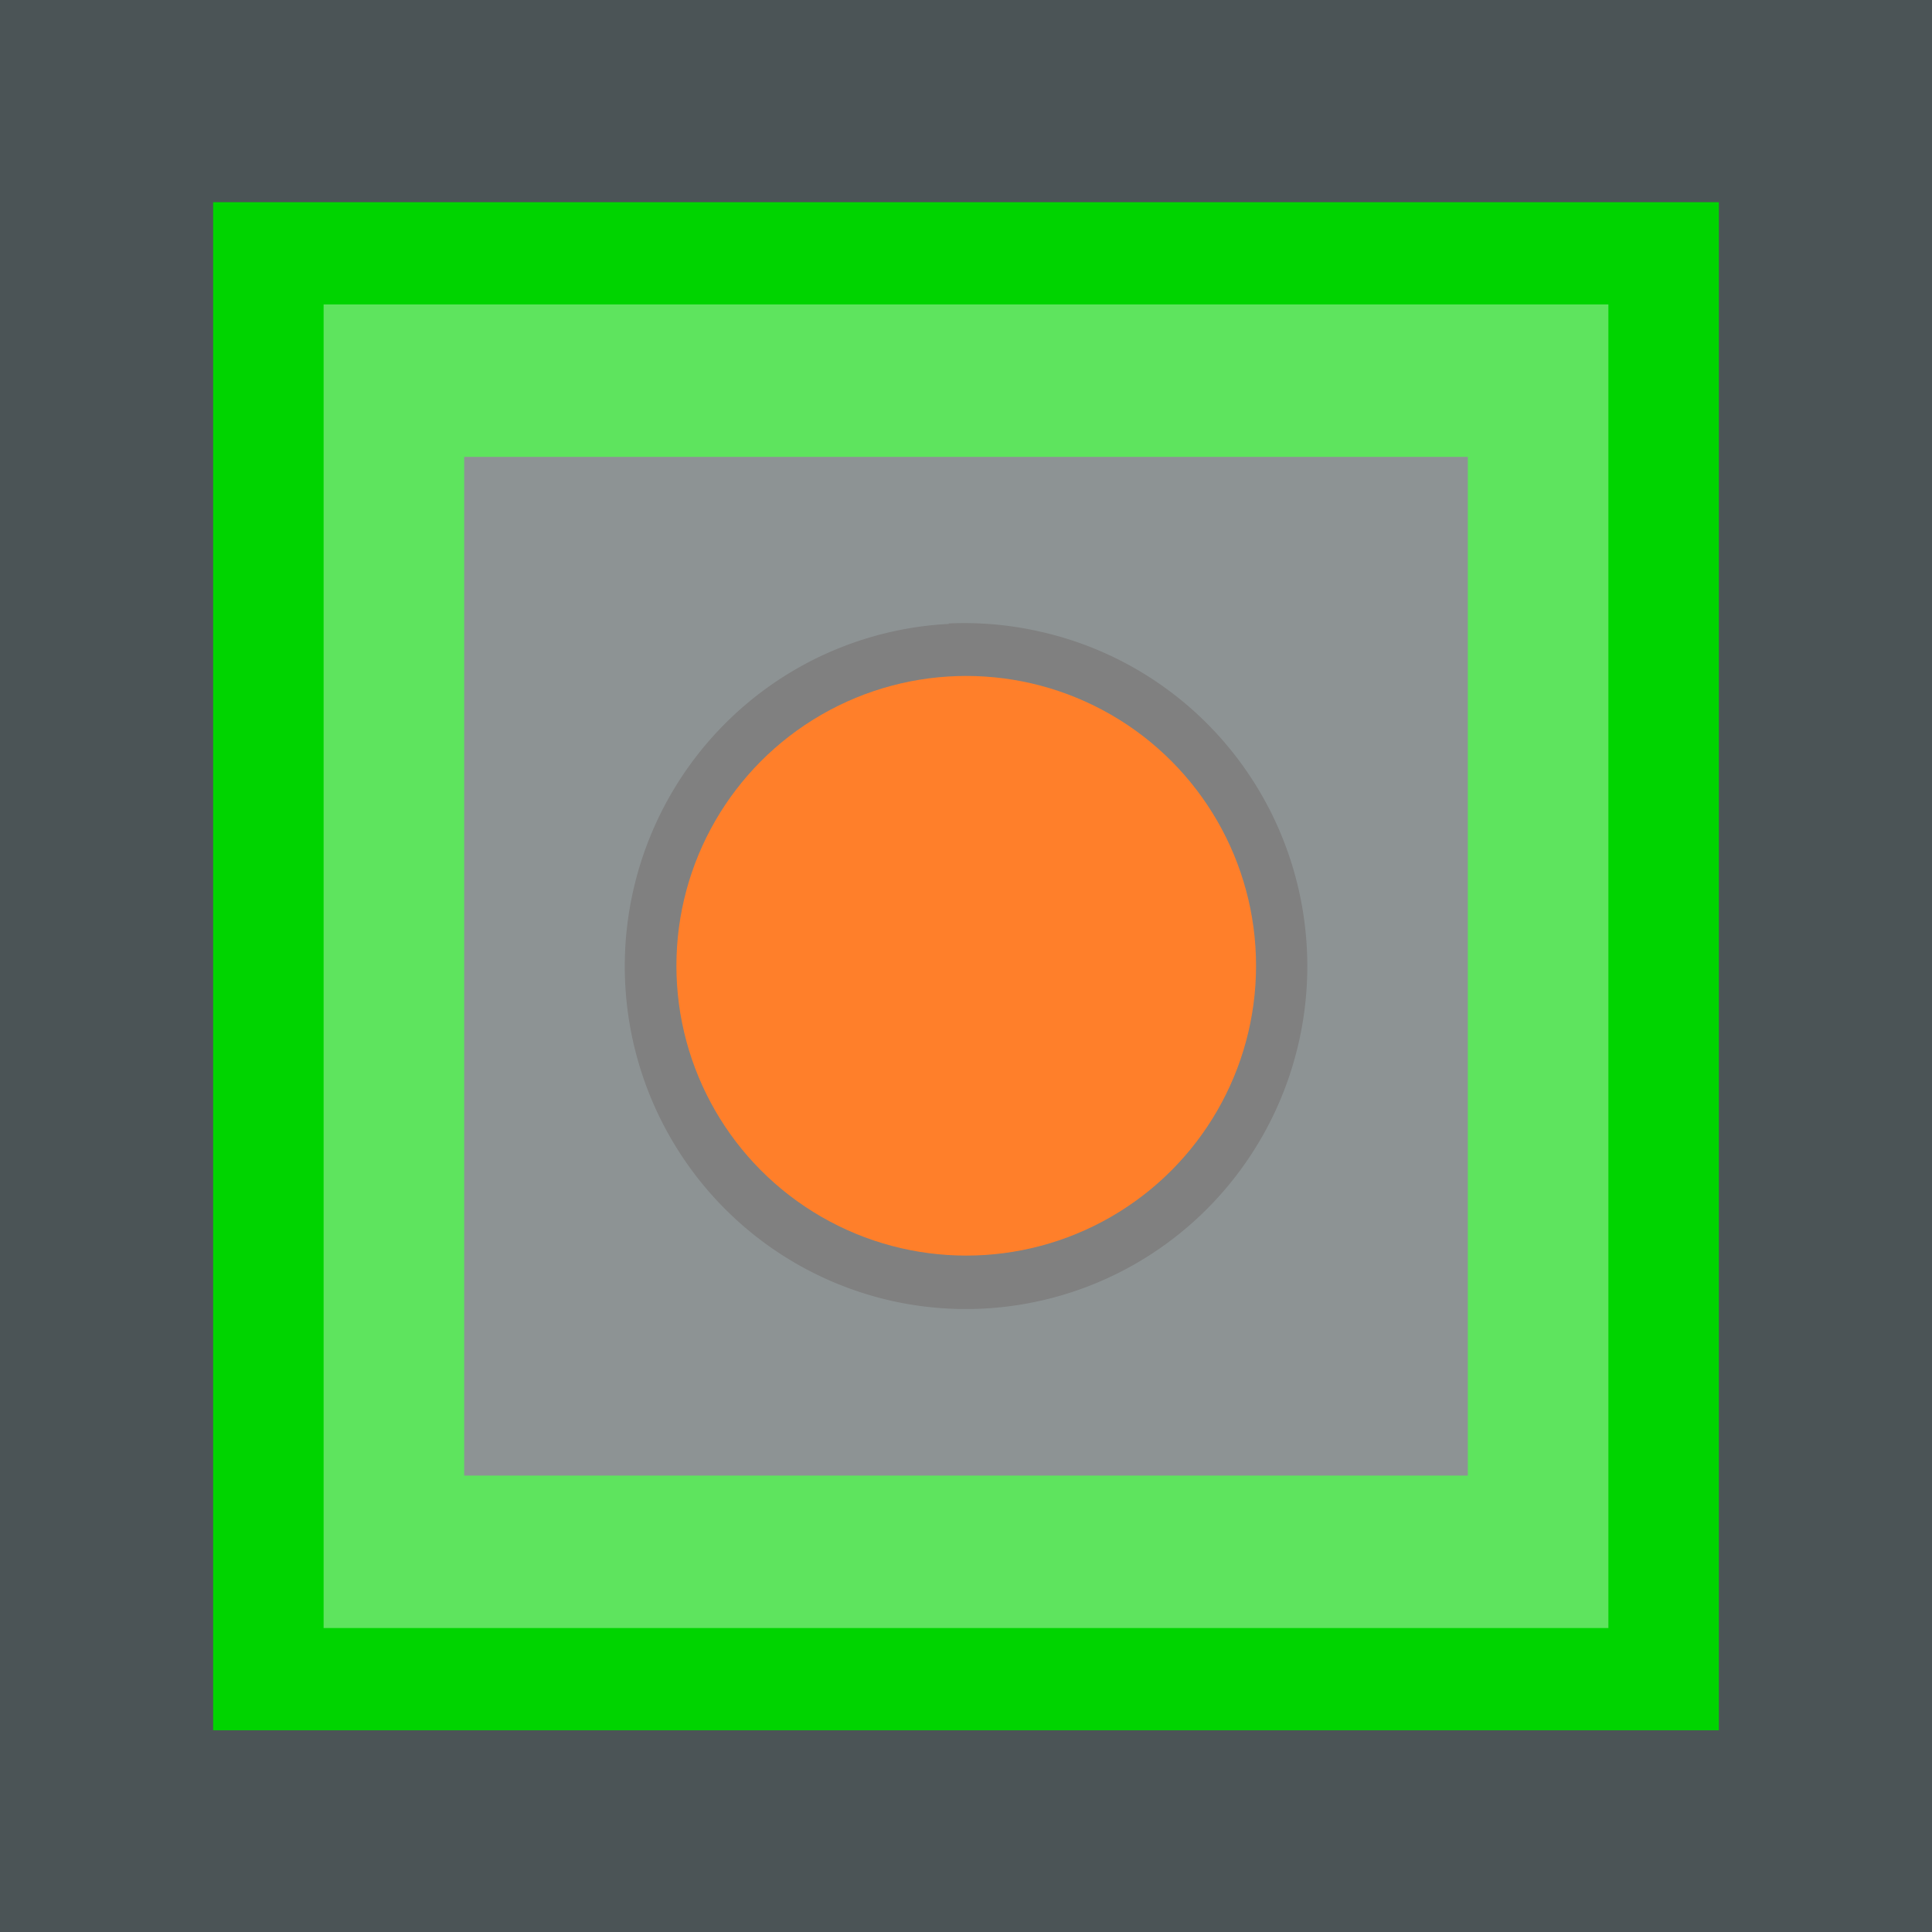 <?xml version="1.0" encoding="UTF-8" standalone="no"?>
<!-- Created with Inkscape (http://www.inkscape.org/) -->

<svg
   xmlns:dc="http://purl.org/dc/elements/1.1/"
   xmlns:cc="http://creativecommons.org/ns#"
   xmlns:rdf="http://www.w3.org/1999/02/22-rdf-syntax-ns#"
   xmlns:svg="http://www.w3.org/2000/svg"
   xmlns="http://www.w3.org/2000/svg"
   xmlns:sodipodi="http://sodipodi.sourceforge.net/DTD/sodipodi-0.dtd"
   xmlns:inkscape="http://www.inkscape.org/namespaces/inkscape"
   width="16"
   height="16"
   viewBox="0 0 4.233 4.233"
   version="1.1"
   id="svg8"
   inkscape:version="0.92.0 r15299"
   sodipodi:docname="绿占用.svg"
   inkscape:export-filename="C:\Users\Impossible\Desktop\分光器.png"
   inkscape:export-xdpi="25.4487"
   inkscape:export-ydpi="25.4487">
  <rect x="0" y="0" width="4.233" height="4.233" fill="#333333" stroke="none"/>
  <defs
     id="defs2" />
  <sodipodi:namedview
     id="base"
     pagecolor="#ffffff"
     bordercolor="#666666"
     borderopacity="1.0"
     inkscape:pageopacity="0.0"
     inkscape:pageshadow="2"
     inkscape:zoom="15.839192"
     inkscape:cx="3.6407722"
     inkscape:cy="13.662022"
     inkscape:document-units="mm"
     inkscape:current-layer="layer1"
     showgrid="false"
     inkscape:pagecheckerboard="true"
     inkscape:snap-global="false"
     inkscape:window-width="1366"
     inkscape:window-height="705"
     inkscape:window-x="-8"
     inkscape:window-y="-8"
     inkscape:window-maximized="1"
     units="px" />
  <g
     inkscape:label="Layer 1"
     inkscape:groupmode="layer"
     id="layer1"
     transform="translate(0,-292.767)">
    <g
       id="g4532">
      <rect
         y="292.767"
         x="3.4883945e-007"
         height="4.233"
         width="4.233"
         id="rect4485"
         style="opacity:0.194;fill:#afdde9;fill-opacity:1;stroke:#4781c7;stroke-width:0;stroke-miterlimit:4;stroke-dasharray:none;stroke-dashoffset:0;stroke-opacity:0.922" />
      <g
         transform="translate(5.491,0.356)"
         id="g4517">
        <path
           inkscape:connector-curvature="0"
           id="path4586-5"
           d="m -5.024,292.854 v 3.348 h 3.299 v -3.348 z m 0.55,0.558 h 2.199 v 2.232 h -2.199 z"
           style="opacity:1;fill:#00d400;fill-opacity:1;stroke:#4781c7;stroke-width:0;stroke-miterlimit:4;stroke-dasharray:none;stroke-dashoffset:0;stroke-opacity:0.922" />
        <rect
           y="293.078"
           x="-4.782"
           height="2.9"
           width="2.815"
           id="rect4687-7"
           style="opacity:0.37;fill:#ffffff;fill-opacity:1;stroke:#4781c7;stroke-width:0;stroke-miterlimit:4;stroke-dasharray:none;stroke-dashoffset:0;stroke-opacity:0.922" />
        <path
           inkscape:connector-curvature="0"
           id="path4689-8"
           d="m -3.412,293.778 a 0.748,0.751 0 0 0 -0.692,0.586 0.748,0.751 0 0 0 0.566,0.897 0.748,0.751 0 0 0 0.893,-0.568 l 4.609e-4,-0.002 a 0.748,0.751 0 0 0 -0.567,-0.896 0.748,0.751 0 0 0 -0.201,-0.018 z m 0.013,0.264 a 0.485,0.487 0 0 1 0.13,0.011 0.485,0.487 0 0 1 0.367,0.581 v 4.8e-4 a 0.485,0.487 0 0 1 -0.579,0.368 0.485,0.487 0 0 1 -0.367,-0.581 0.485,0.487 0 0 1 0.448,-0.38 z"
           style="opacity:1;fill:#808080;fill-opacity:1;stroke:#4781c7;stroke-width:0;stroke-miterlimit:4;stroke-dasharray:none;stroke-dashoffset:0;stroke-opacity:0.922" />
      </g>
      <ellipse
         ry="0.635"
         rx="0.635"
         cy="294.883"
         cx="2.117"
         id="path4494"
         style="opacity:1;fill:#ff7f2a;fill-opacity:1;stroke:#000000;stroke-width:0;stroke-miterlimit:4;stroke-dasharray:none;stroke-dashoffset:0;stroke-opacity:1" />
    </g>
  </g>
</svg>
